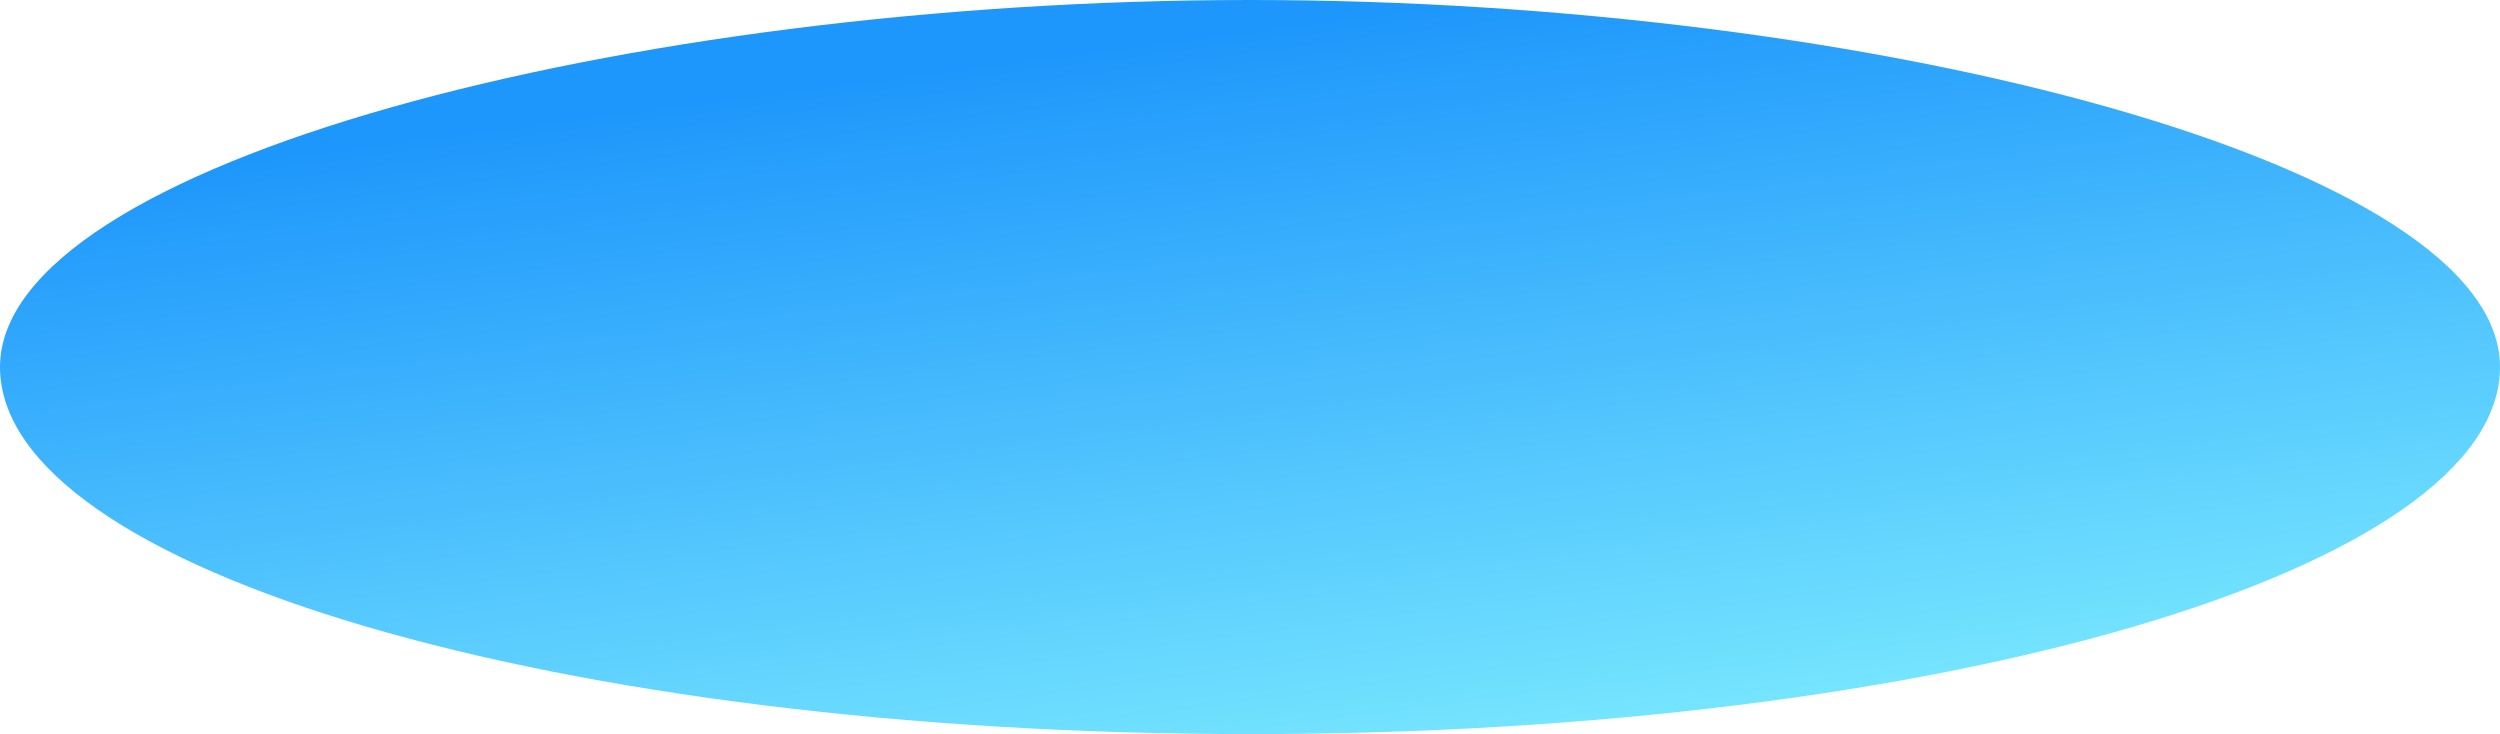<svg xmlns="http://www.w3.org/2000/svg" xmlns:xlink="http://www.w3.org/1999/xlink" width="3300" height="969" viewBox="0 0 3300 969">
  <defs>
    <linearGradient id="linear-gradient" x1="0.284" y1="0.062" x2="0.731" y2="1.065" gradientUnits="objectBoundingBox">
      <stop offset="0" stop-color="#1e97fc"/>
      <stop offset="0.063" stop-color="#1e97fc"/>
      <stop offset="1" stop-color="#80eeff"/>
    </linearGradient>
  </defs>
  <path id="Path_9" data-name="Path 9" d="M1650,0c825,0,1650,216.918,1650,484.5S2561.27,969,1650,969,0,752.082,0,484.5,825,0,1650,0Z" fill="url(#linear-gradient)"/>
</svg>
